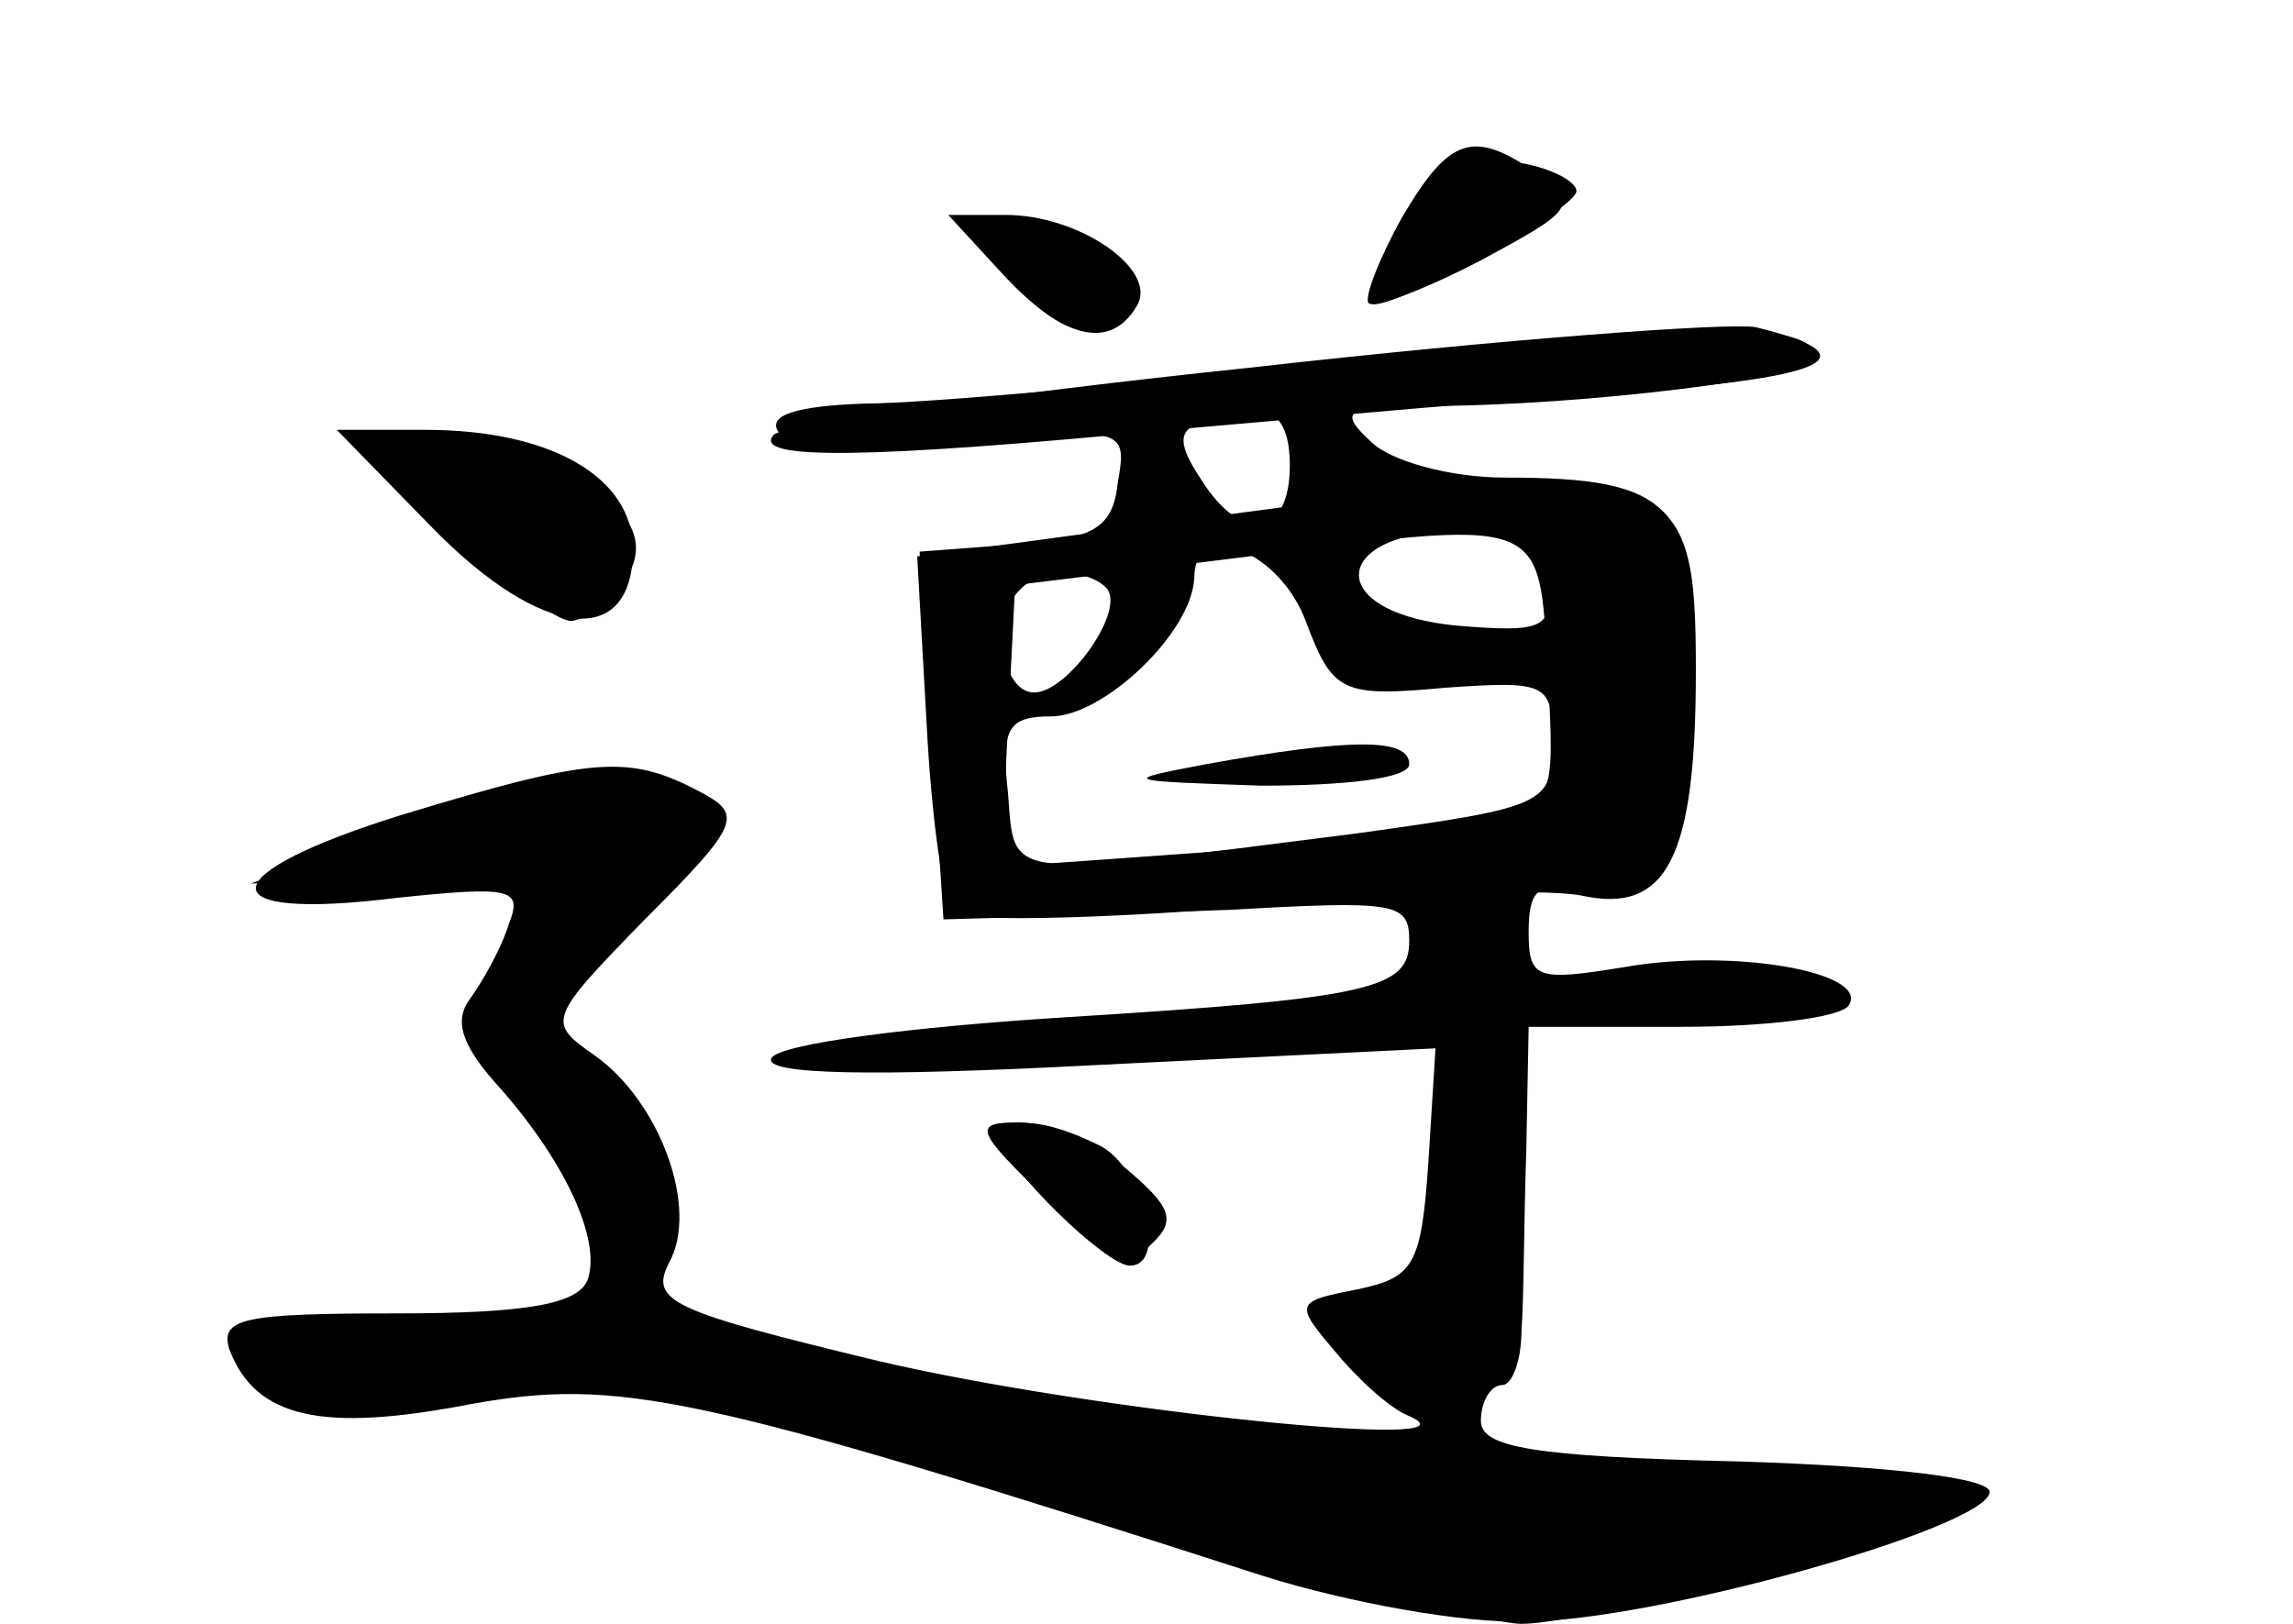 <?xml version="1.0" standalone="no"?>
<!DOCTYPE svg PUBLIC "-//W3C//DTD SVG 20010904//EN"
 "http://www.w3.org/TR/2001/REC-SVG-20010904/DTD/svg10.dtd">
<svg version="1.0" xmlns="http://www.w3.org/2000/svg"
 width="96pt" height="68pt" viewBox="0 0 96 68"
 preserveAspectRatio="xMidYMid meet">
<g transform="translate(0,68) scale(0.1,-0.1)" fill="#000000" stroke="none">
<g id="part-0" class="char-part">
  <path d="M591 586 c-11 -17 -19 -32 -17 -33 5 -5 86 39 86 47 0 4 -11 10 -25
12 -20 4 -29 -1 -44 -26z"/>
  <path d="M420 571 c13 -26 38 -37 50 -25 14 14 -2 32 -34 40 -27 6 -28 5 -16
-15z"/>
  <path d="M560 528 c-85 -9 -174 -17 -198 -17 -29 -1 -41 -5 -36 -12 4 -8 29
-9 76 -4 69 6 70 6 66 -17 -2 -19 -10 -24 -43 -26 l-40 -3 5 -77 5 -77 35 1
c19 1 58 2 85 3 70 4 75 3 75 -13 0 -20 -15 -24 -144 -32 -64 -4 -119 -11
-123 -17 -4 -7 41 -8 136 -3 l142 7 -3 -48 c-3 -43 -6 -48 -30 -53 -26 -5 -26
-6 -9 -26 9 -11 23 -24 31 -27 34 -15 -132 2 -222 23 -87 21 -96 25 -88 41 13
23 -4 68 -31 87 -20 14 -20 15 21 57 41 41 41 44 22 54 -29 15 -44 14 -123
-10 -81 -25 -83 -45 -3 -35 48 5 53 4 47 -11 -3 -10 -11 -24 -16 -31 -7 -9 -4
-19 10 -35 29 -32 45 -66 39 -83 -4 -10 -25 -14 -80 -14 -64 0 -74 -2 -70 -15
11 -29 39 -35 101 -23 62 11 93 5 332 -72 35 -11 84 -20 110 -19 53 0 192 39
194 54 1 6 -41 11 -105 13 -87 2 -108 6 -108 17 0 8 4 15 9 15 4 0 8 10 8 23
1 12 1 46 2 75 l1 52 64 0 c36 0 67 4 70 9 9 14 -49 24 -94 16 -37 -6 -40 -5
-40 15 0 17 4 21 20 17 33 -9 47 16 49 87 2 75 -8 86 -79 86 -23 0 -48 7 -56
15 -14 13 -11 15 24 15 64 0 162 12 162 20 0 16 -49 15 -200 -2z m-20 -43 c0
-30 -20 -33 -37 -6 -10 15 -10 21 0 24 26 11 37 6 37 -18z m108 -50 c2 -18 -2
-20 -38 -17 -61 6 -51 44 10 39 17 -1 26 -9 28 -22z m-101 -16 c11 -29 15 -31
58 -27 43 3 45 2 45 -23 0 -26 -3 -27 -82 -38 -150 -19 -143 -20 -146 17 -3
27 0 32 18 32 22 0 59 35 60 58 0 25 36 12 47 -19z m-84 15 c9 -9 -16 -44 -30
-44 -14 0 -18 32 -6 43 8 9 28 9 36 1z"/>
  <path d="M505 360 c-37 -7 -35 -7 23 -9 35 0 62 3 62 9 0 11 -24 11 -85 0z"/>
  <path d="M181 459 c46 -47 84 -51 84 -9 0 30 -34 50 -87 50 l-37 0 40 -41z"/>
  <path d="M420 202 c0 -10 43 -52 53 -52 16 0 6 40 -12 50 -24 12 -41 13 -41 2z"/>
</g>
<g id="part-1" class="char-part">
  <path d="M160 491 c0 -11 67 -71 79 -71 5 0 14 7 21 15 17 21 -1 42 -49 55
-44 12 -51 12 -51 1z"/>
  <path d="M170 334 l-65 -24 63 3 c34 2 62 1 62 -1 0 -2 -7 -16 -16 -31 -15
-26 -15 -29 10 -65 14 -22 26 -49 26 -61 0 -19 -7 -23 -46 -29 -26 -3 -60 -6
-77 -6 -25 0 -28 -2 -17 -15 10 -12 28 -14 94 -9 78 6 87 4 244 -45 90 -28
175 -51 189 -51 29 0 174 40 187 52 6 4 0 8 -15 8 -186 3 -392 29 -519 66 -12
3 -15 14 -12 37 3 27 -2 39 -27 63 l-31 29 43 37 c41 36 41 38 23 53 -26 19
-38 18 -116 -11z"/>
</g>
<g id="part-2" class="char-part">
  <path d="M587 589 c-10 -18 -16 -34 -14 -36 3 -2 24 6 47 18 39 21 41 23 24
36 -27 19 -37 16 -57 -18z"/>
  <path d="M420 565 c25 -27 45 -32 56 -13 9 15 -24 38 -55 38 l-24 0 23 -25z"/>
  <path d="M523 526 c-105 -11 -195 -24 -199 -28 -10 -11 41 -10 166 2 58 5 145
13 194 16 82 6 100 15 51 27 -11 2 -106 -5 -212 -17z"/>
</g>
<g id="part-3" class="char-part">
  <path d="M495 462 l-111 -15 4 -71 c2 -39 7 -74 11 -78 4 -4 58 -3 121 2 63 6
127 8 142 5 36 -8 48 16 48 94 0 89 -8 91 -215 63z m153 -63 c3 -56 3 -56 -29
-63 -18 -3 -70 -9 -116 -13 l-84 -6 3 59 3 59 90 11 c134 17 129 19 133 -47z"/>
</g>
<g id="part-4" class="char-part">
  <path d="M438 178 c26 -26 34 -30 44 -19 11 10 8 16 -11 32 -13 10 -33 19 -44
19 -20 0 -19 -3 11 -32z"/>
</g>
</g>
</svg>